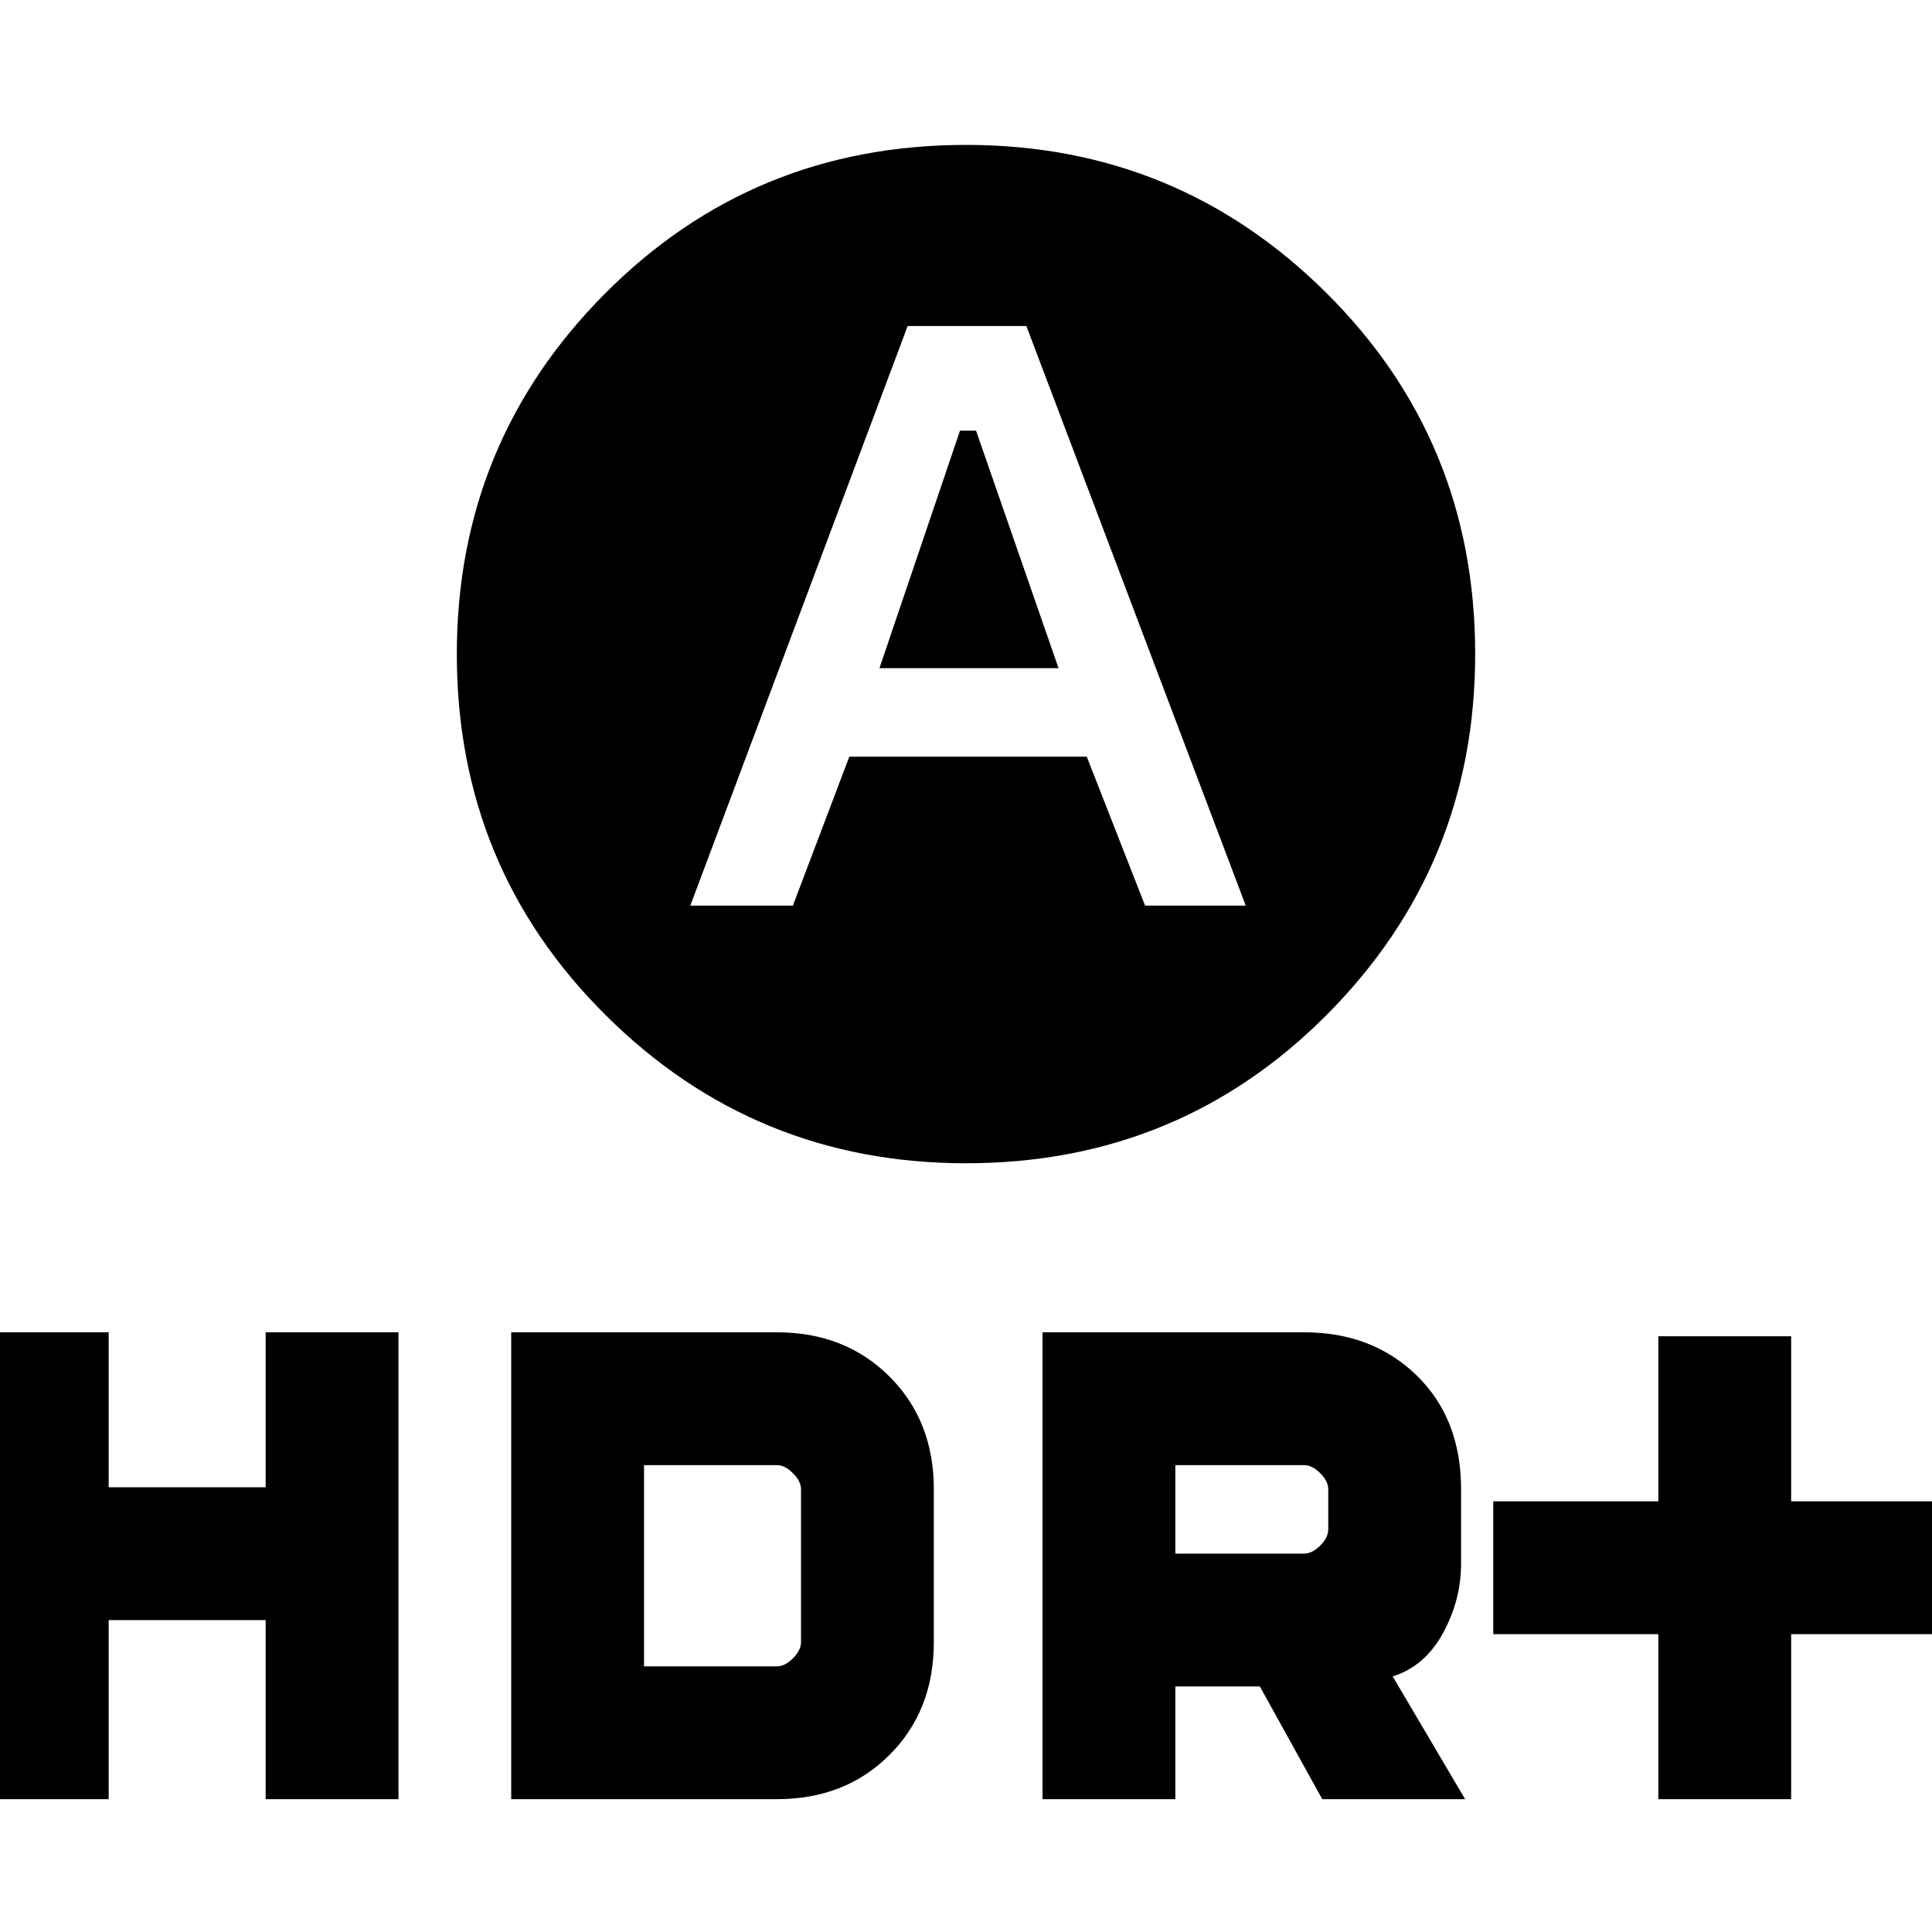 <svg xmlns="http://www.w3.org/2000/svg" height="20" width="20"><path d="m9.104 6.917.834-2.459h.166l.854 2.459ZM10 12.042q-2.188 0-3.729-1.532-1.542-1.531-1.542-3.739 0-2.188 1.531-3.729Q7.792 1.5 10 1.5q2.188 0 3.729 1.531 1.542 1.531 1.542 3.74 0 2.187-1.531 3.729-1.532 1.542-3.74 1.542ZM7.146 9.375h1.062l.584-1.542h2.458l.604 1.542h1.042l-2.271-6H9.396Zm10.021 9.25v-1.708h-1.709v-1.375h1.709v-1.709h1.375v1.709h1.708v1.375h-1.708v1.708Zm-6.375 0v-4.833H13.5q.708 0 1.167.448.458.448.458 1.177v.771q0 .374-.187.718-.188.344-.521.448l.75 1.271h-1.479l-.646-1.167h-.875v1.167Zm1.375-2.542H13.5q.083 0 .167-.083.083-.083.083-.167v-.416q0-.084-.083-.167-.084-.083-.167-.083h-1.333ZM-.25 18.625v-4.833h1.375v1.604H2.75v-1.604h1.375v4.833H2.75v-1.854H1.125v1.854Zm5.542 0v-4.833h2.75q.708 0 1.166.458.459.458.459 1.167V17q0 .708-.459 1.167-.458.458-1.166.458Zm1.375-1.375h1.375q.083 0 .166-.083.084-.084.084-.167v-1.583q0-.084-.084-.167-.083-.083-.166-.083H6.667Z"/></svg>